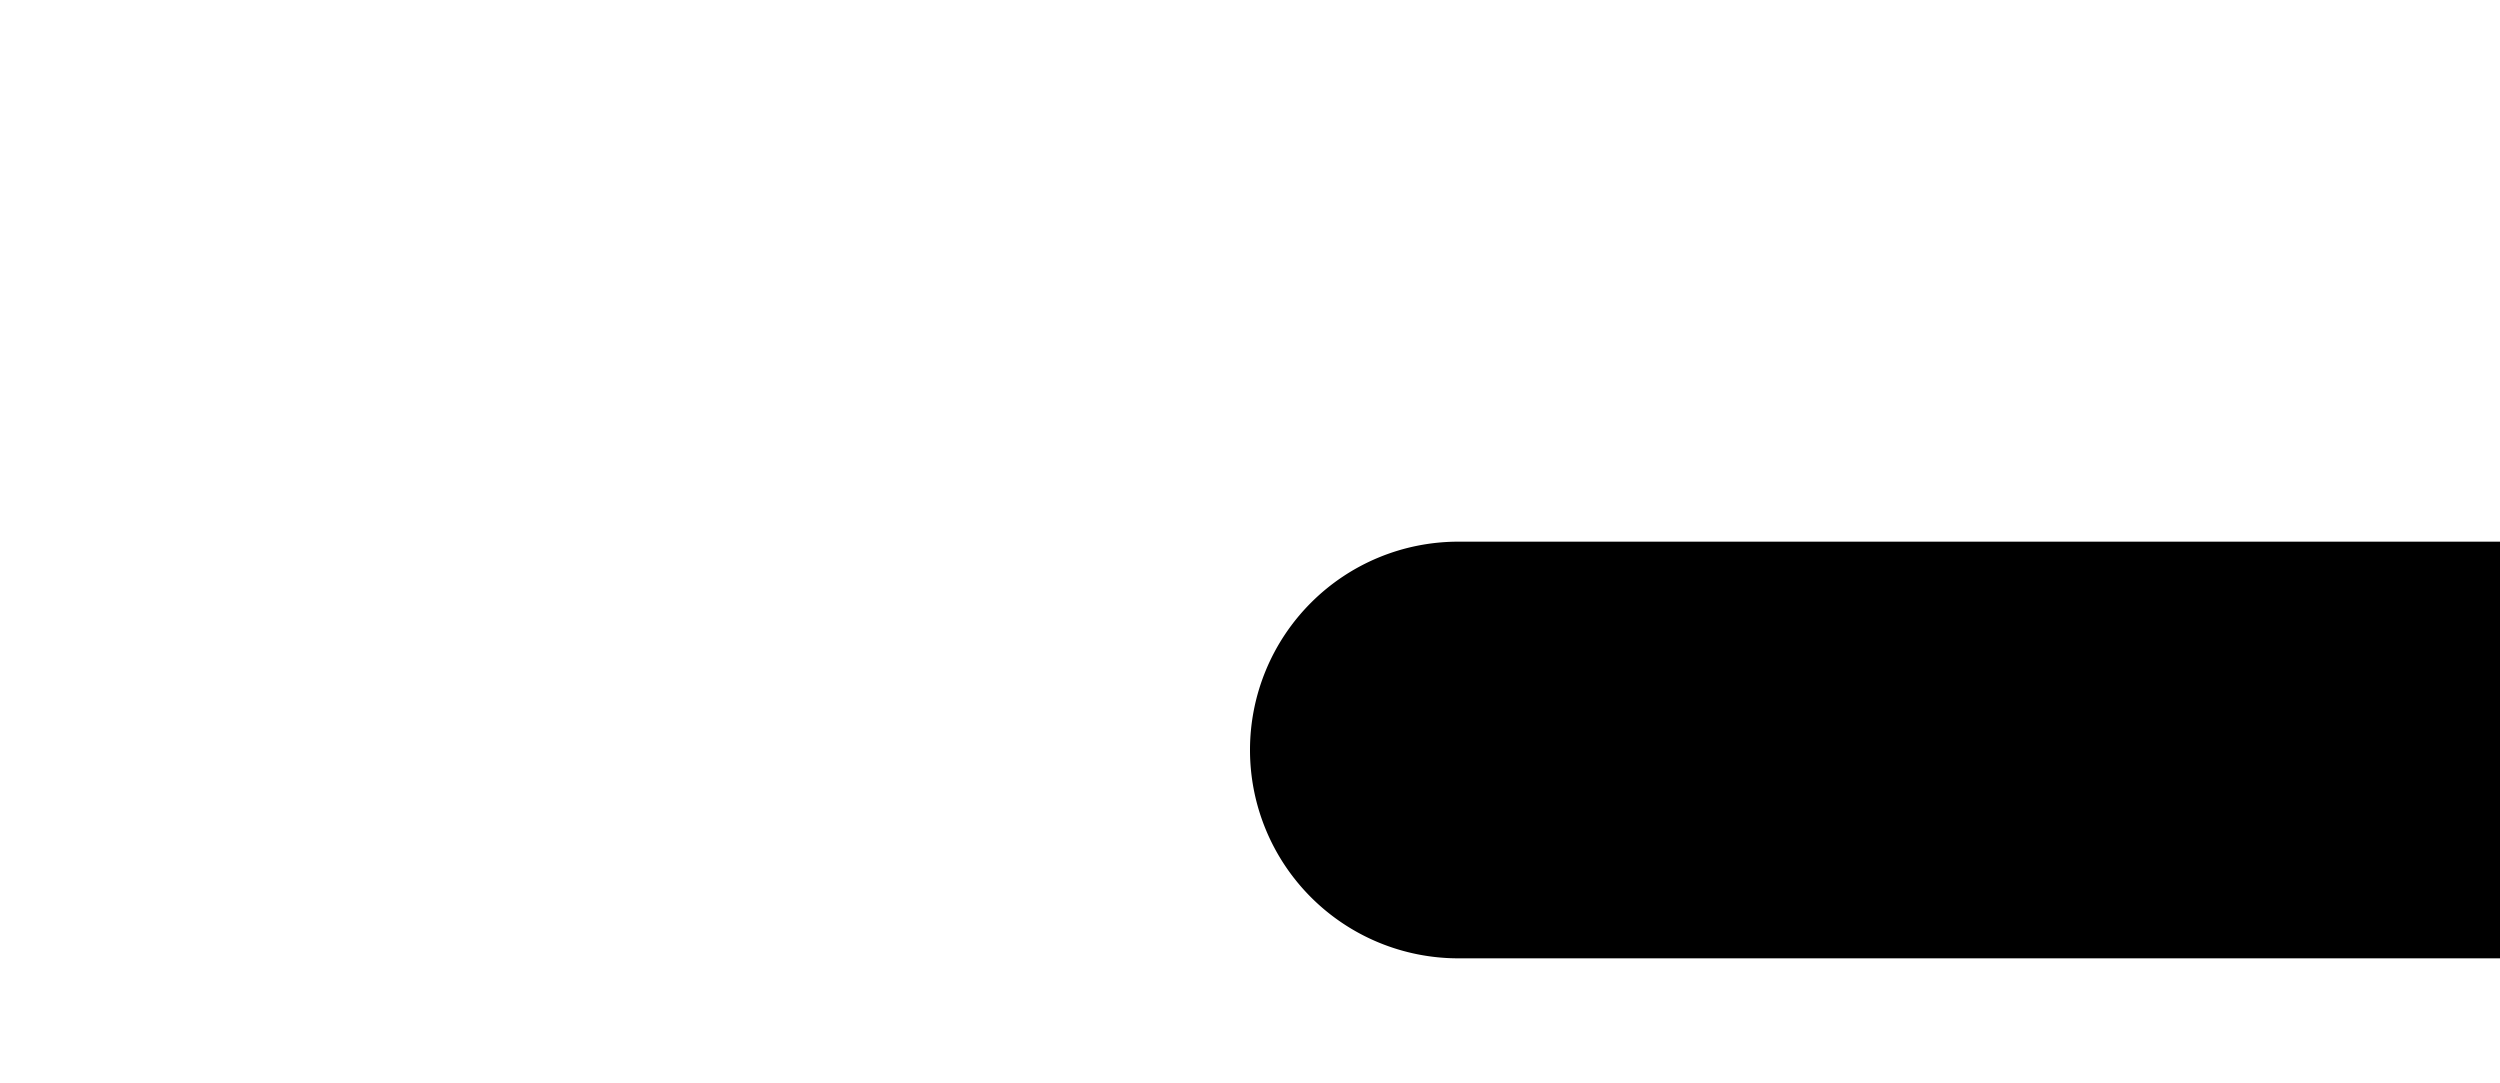 <svg xmlns="http://www.w3.org/2000/svg" xmlns:xlink="http://www.w3.org/1999/xlink" width="30" height="13" viewBox="0 0 30 13">
  <defs>
    <clipPath id="clip-path">
      <rect id="Rectangle_16" data-name="Rectangle 16" width="30" height="13" fill="none"/>
    </clipPath>
  </defs>
  <g id="menu-bar" data-name="menu-bar" transform="translate(15 6.5)">
      <path id="Path_25" data-name="Path 25" d="M27.5,5H2.5a2.5,2.5,0,0,1,0-5h25a2.5,2.5,0,0,1,0,5"/>
      <path id="Path_26" data-name="Path 26" d="M27.5,13h-15a2.5,2.5,0,1,1,0-5h15a2.5,2.5,0,0,1,0,5"/>
  </g>
</svg>
